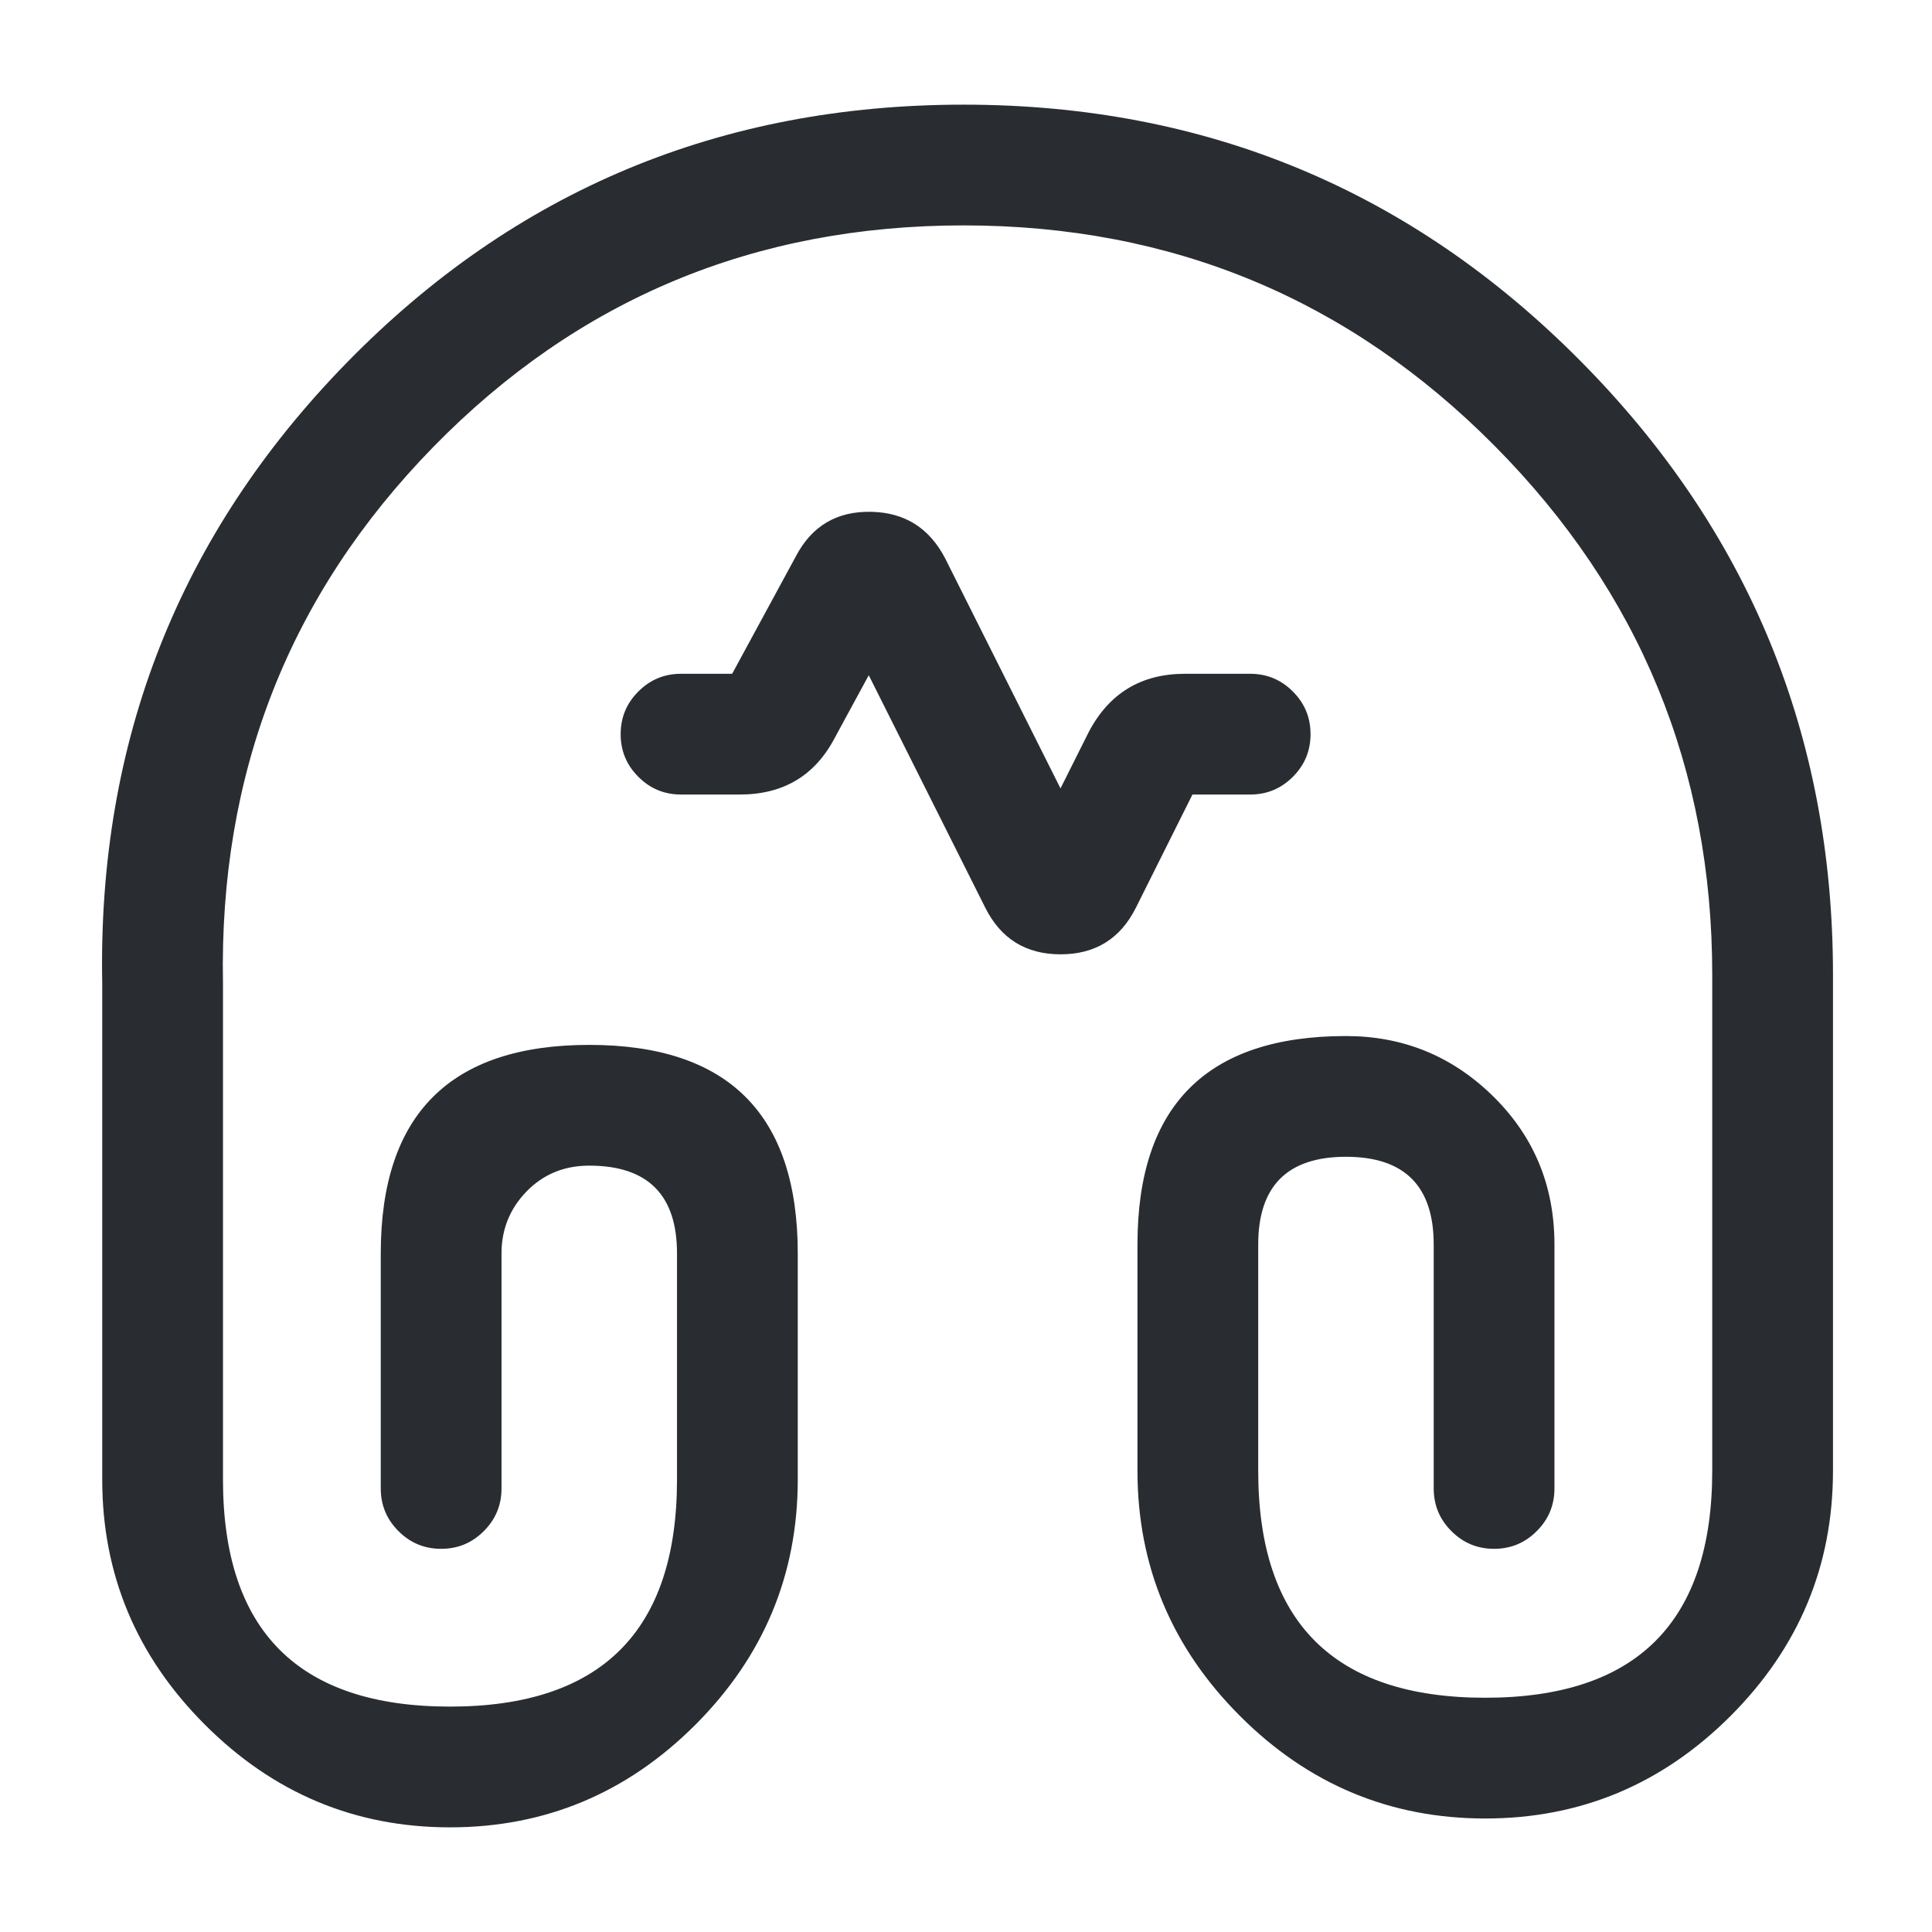 <svg xmlns="http://www.w3.org/2000/svg" width="24" height="24" viewBox="0 0 24 24">
  <defs/>
  <path fill="#292D32" d="M4.73,18.49 L4.73,15.57 Q4.73,12.98 7.32,12.98 Q9.91,12.98 9.91,15.57 L9.91,18.38 Q9.91,20.153 8.637,21.427 Q7.363,22.7 5.59,22.7 Q3.818,22.7 2.543,21.422 Q1.27,20.147 1.27,18.38 L1.27,12.22 Q1.182,7.703 4.31,4.503 Q7.441,1.3 11.97,1.3 Q16.478,1.3 19.635,4.486 Q22.77,7.649 22.77,12.11 L22.77,18.27 Q22.77,20.043 21.497,21.317 Q20.223,22.59 18.45,22.59 Q16.677,22.59 15.404,21.317 Q14.13,20.043 14.13,18.27 L14.13,15.46 Q14.13,12.87 16.72,12.87 Q17.769,12.87 18.523,13.594 Q19.31,14.349 19.31,15.46 L19.31,18.49 Q19.31,18.801 19.09,19.02 Q18.871,19.24 18.56,19.24 Q18.249,19.24 18.03,19.02 Q17.81,18.801 17.81,18.49 L17.81,15.46 Q17.81,14.37 16.72,14.37 Q15.63,14.37 15.63,15.46 L15.63,18.27 Q15.63,21.09 18.45,21.09 Q21.27,21.09 21.27,18.27 L21.27,12.11 Q21.27,8.266 18.57,5.542 Q15.853,2.8 11.97,2.8 Q8.073,2.8 5.383,5.552 Q2.694,8.303 2.77,12.22 L2.77,18.38 Q2.77,21.2 5.59,21.2 Q8.41,21.2 8.41,18.38 L8.41,15.57 Q8.41,14.48 7.32,14.48 Q6.849,14.48 6.536,14.806 Q6.23,15.125 6.23,15.57 L6.23,18.49 Q6.23,18.801 6.01,19.02 Q5.791,19.24 5.48,19.24 Q5.169,19.24 4.95,19.02 Q4.73,18.801 4.73,18.49 Z"/>
  <path fill="#292D32" d="M15.53,9.87 L14.813,9.87 L14.111,11.275 Q13.821,11.855 13.175,11.855 Q12.529,11.855 12.239,11.275 L10.792,8.388 L10.369,9.167 Q10,9.87 9.19,9.87 L8.46,9.87 Q8.149,9.87 7.93,9.65 Q7.71,9.431 7.71,9.12 Q7.71,8.809 7.93,8.59 Q8.149,8.37 8.46,8.37 L9.095,8.37 L9.886,6.912 Q10.184,6.342 10.828,6.358 Q11.447,6.373 11.74,6.934 L13.174,9.794 L13.526,9.091 Q13.906,8.37 14.72,8.37 L15.53,8.37 Q15.841,8.37 16.06,8.59 Q16.28,8.809 16.28,9.12 Q16.28,9.431 16.06,9.65 Q15.841,9.87 15.53,9.87 Z M11.206,7.624 Q11.21,7.616 11.214,7.608 L11.206,7.624 Z M9.053,8.448 Q9.052,8.45 9.051,8.453 L9.053,8.448 Z"/>
</svg>

